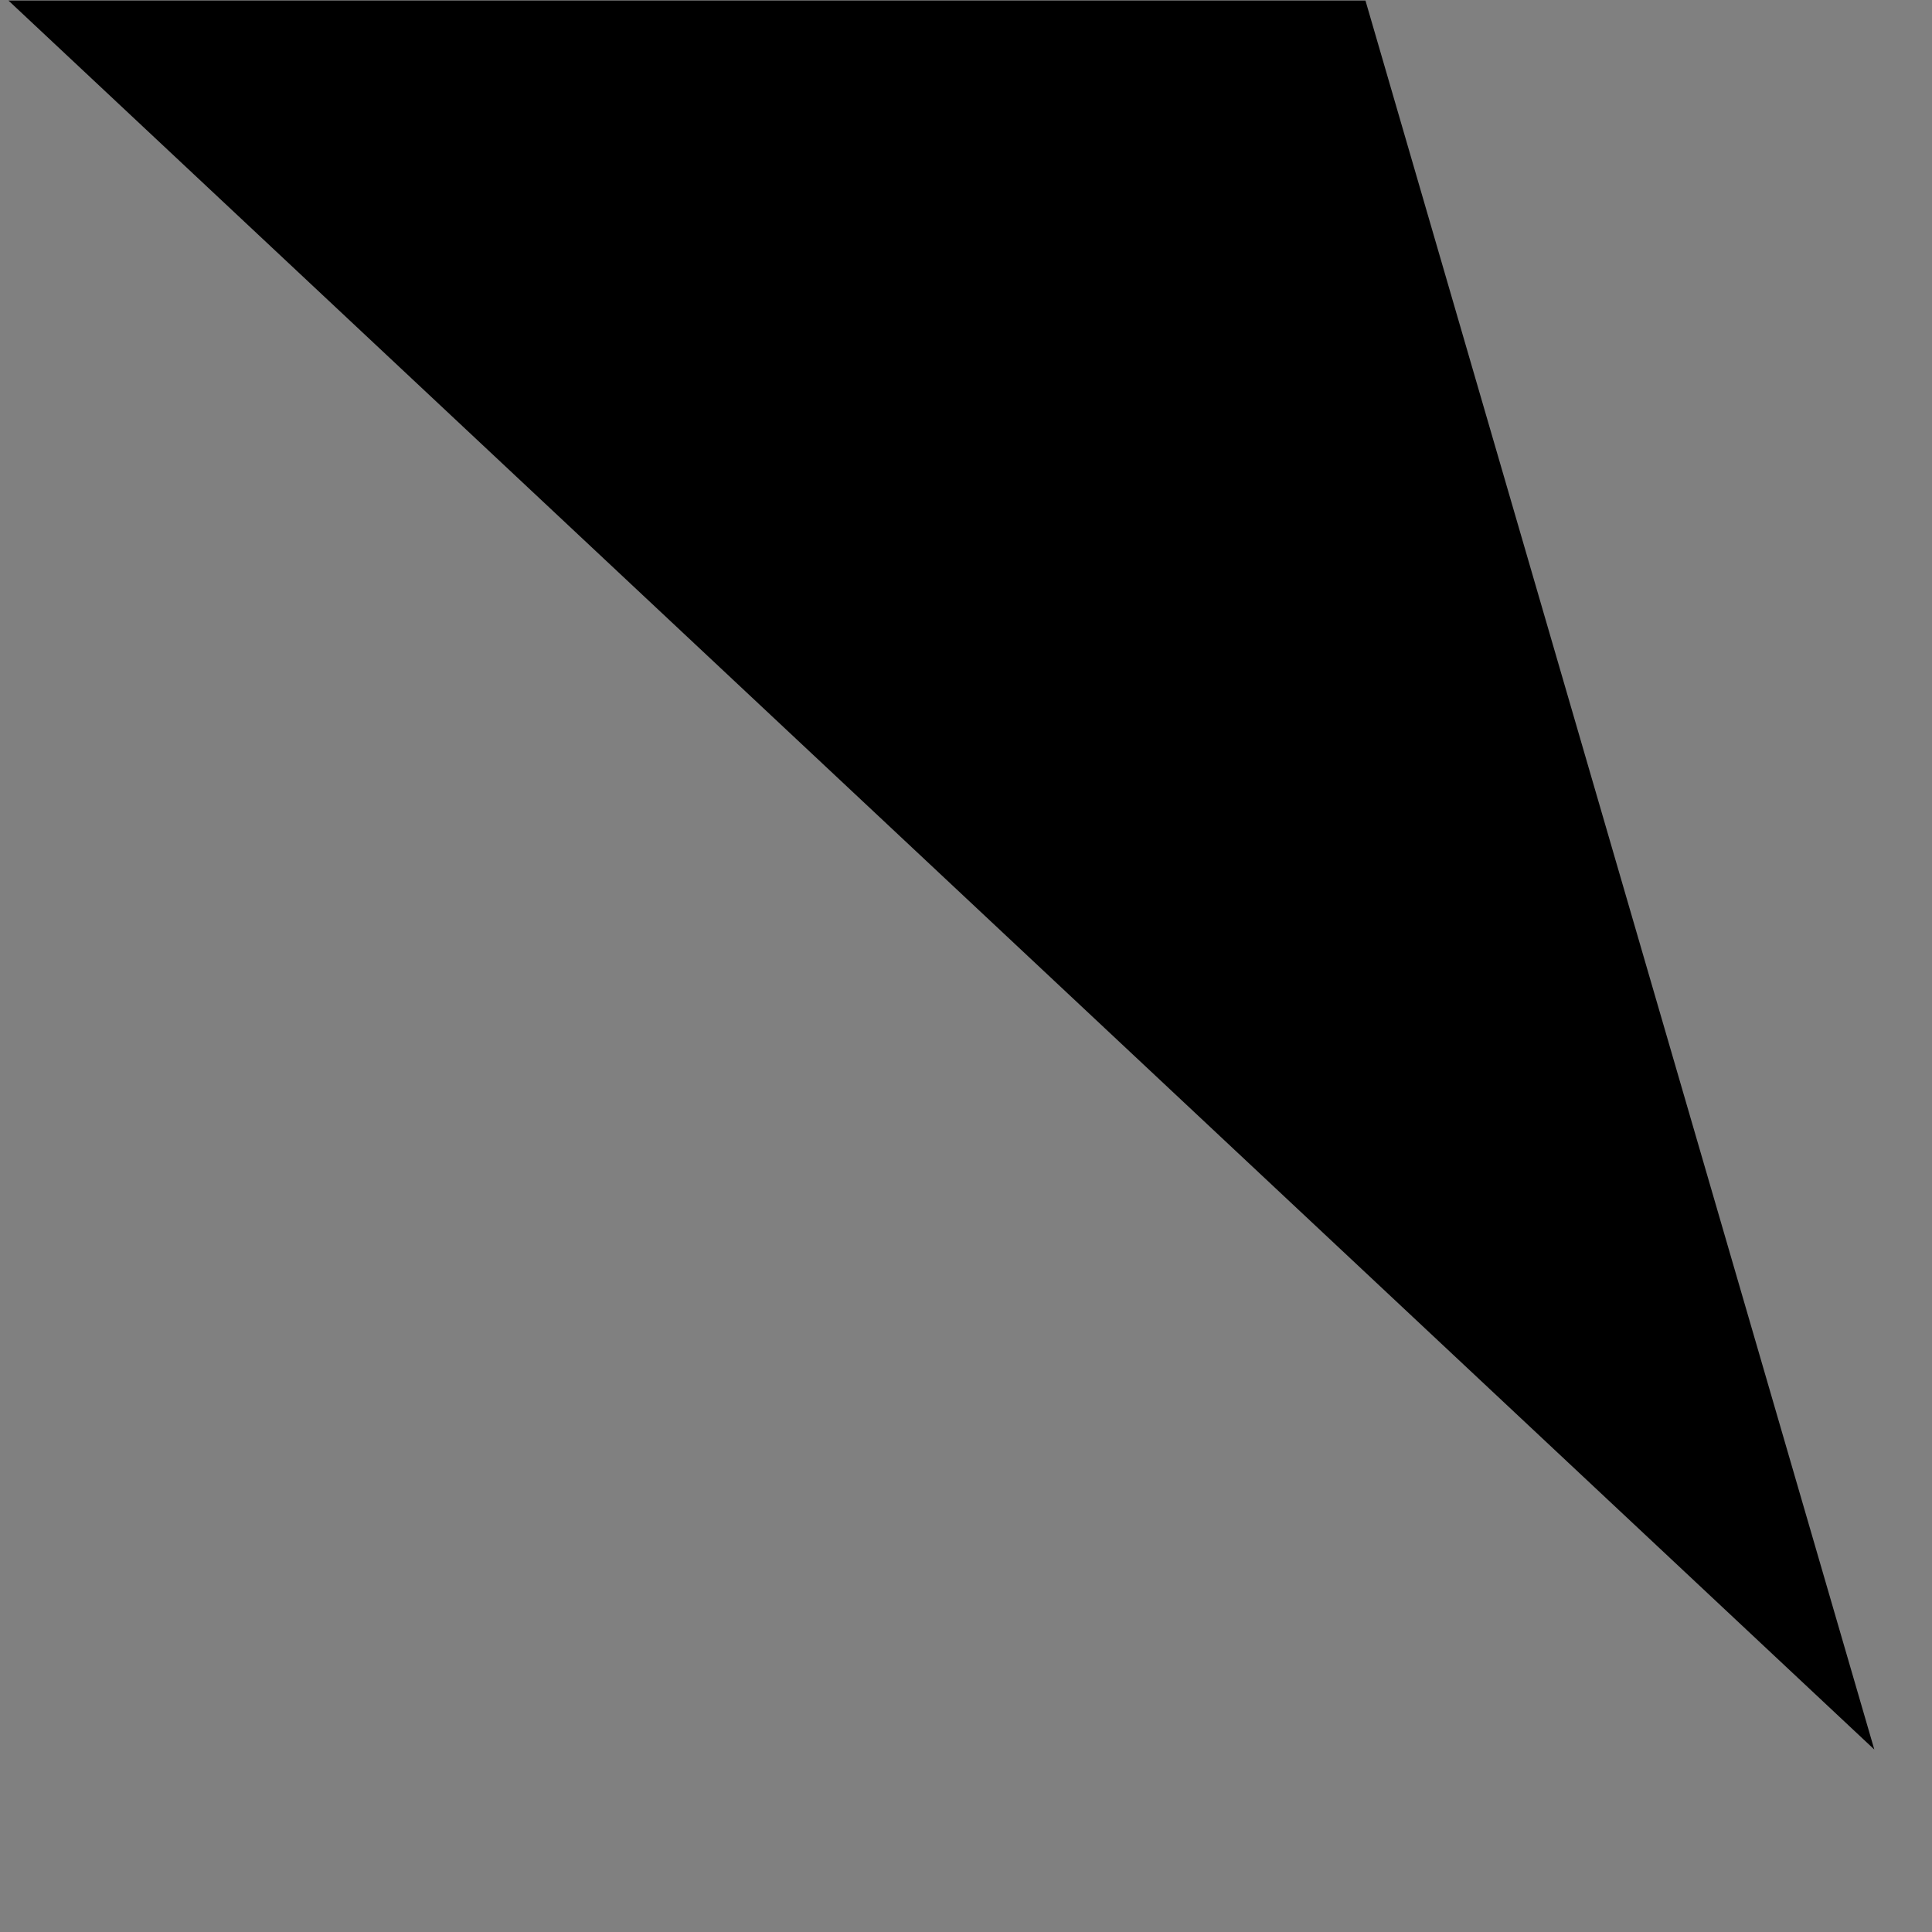 <svg width="50" height="50" xmlns="http://www.w3.org/2000/svg">

 <rect width="100%" height="100%" fill="#808080" stroke="none"/>

 <g>
  <title>Layer 1</title>
  <path id="svg_3" d="m80.541,146.32" opacity="NaN" stroke="#000" fill="#fff"/>
  <path id="svg_5" d="m1.484,0.515l46.033,43.149l-12.554,-43.149l-33.479,0z" opacity="NaN" stroke="#000" fill="#000000"/>
 </g>
</svg>